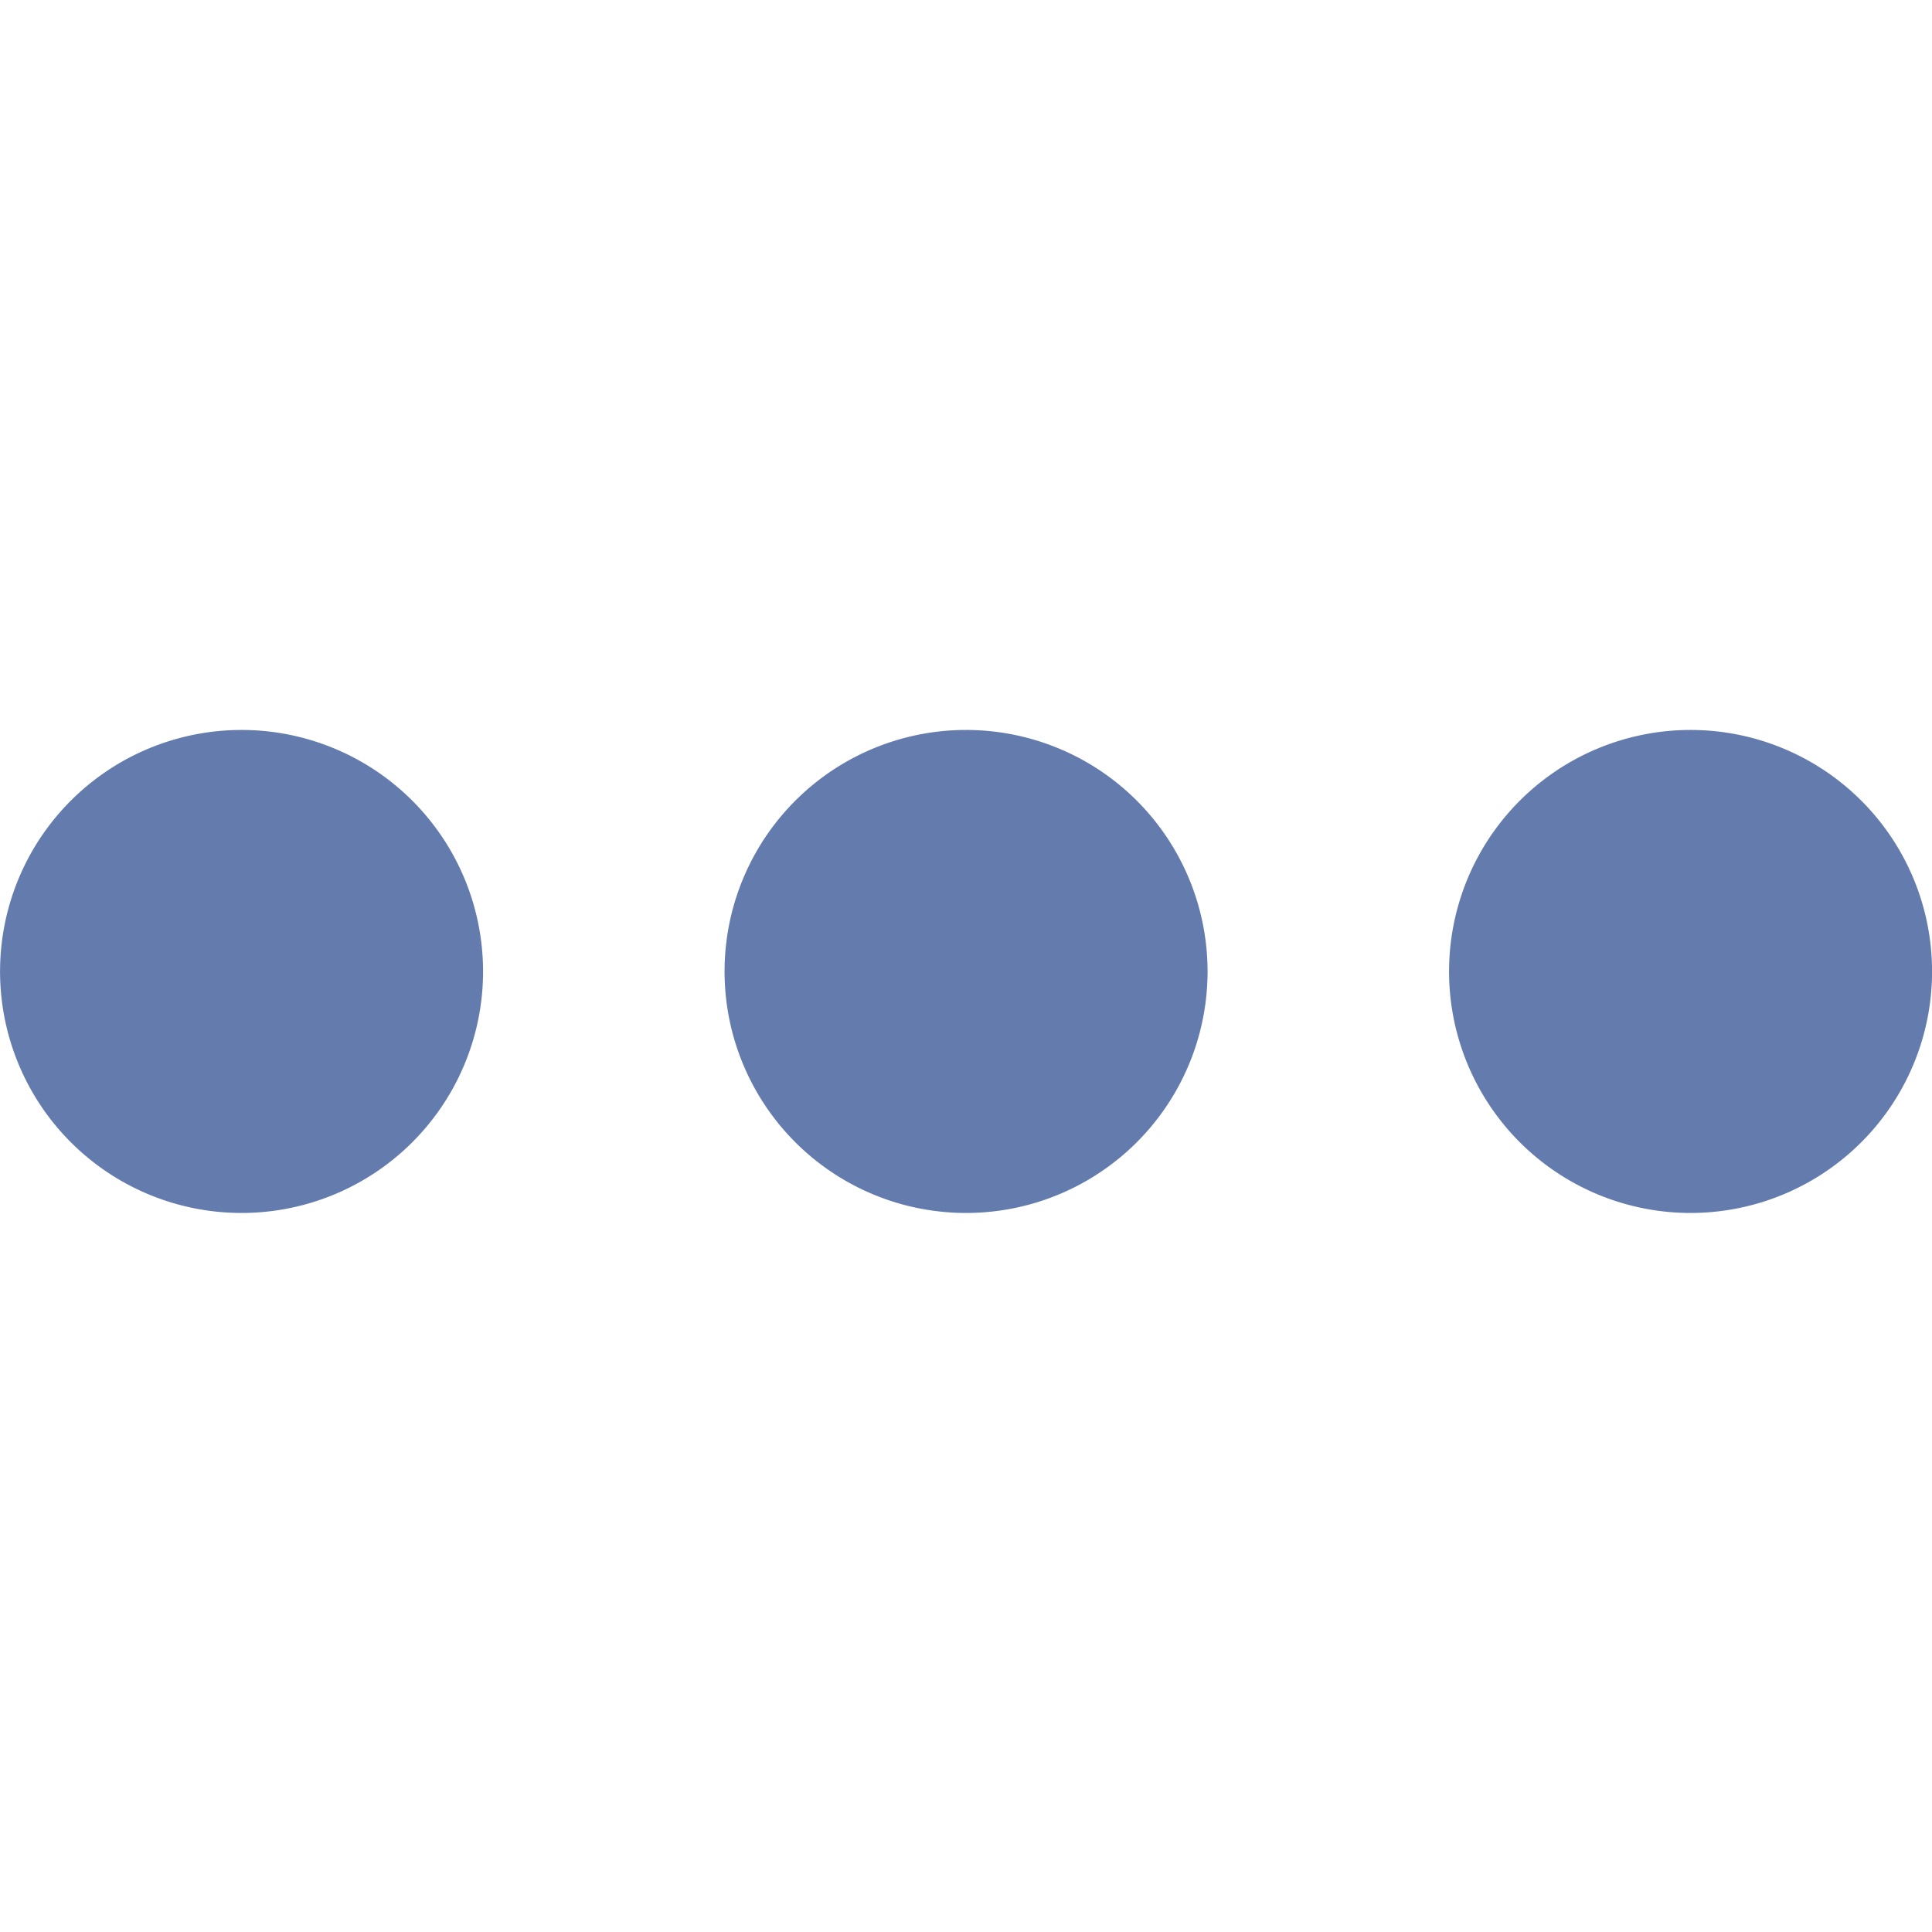 <svg xmlns="http://www.w3.org/2000/svg" width="16" height="16" id="ellipsis"><path fill="#637bad" d="M4 8a2 2 0 1 1-3.999.001A2 2 0 0 1 4 8zM10 8a2 2 0 1 1-3.999.001A2 2 0 0 1 10 8zM16 8a2 2 0 1 1-3.999.001A2 2 0 0 1 16 8z"></path></svg>